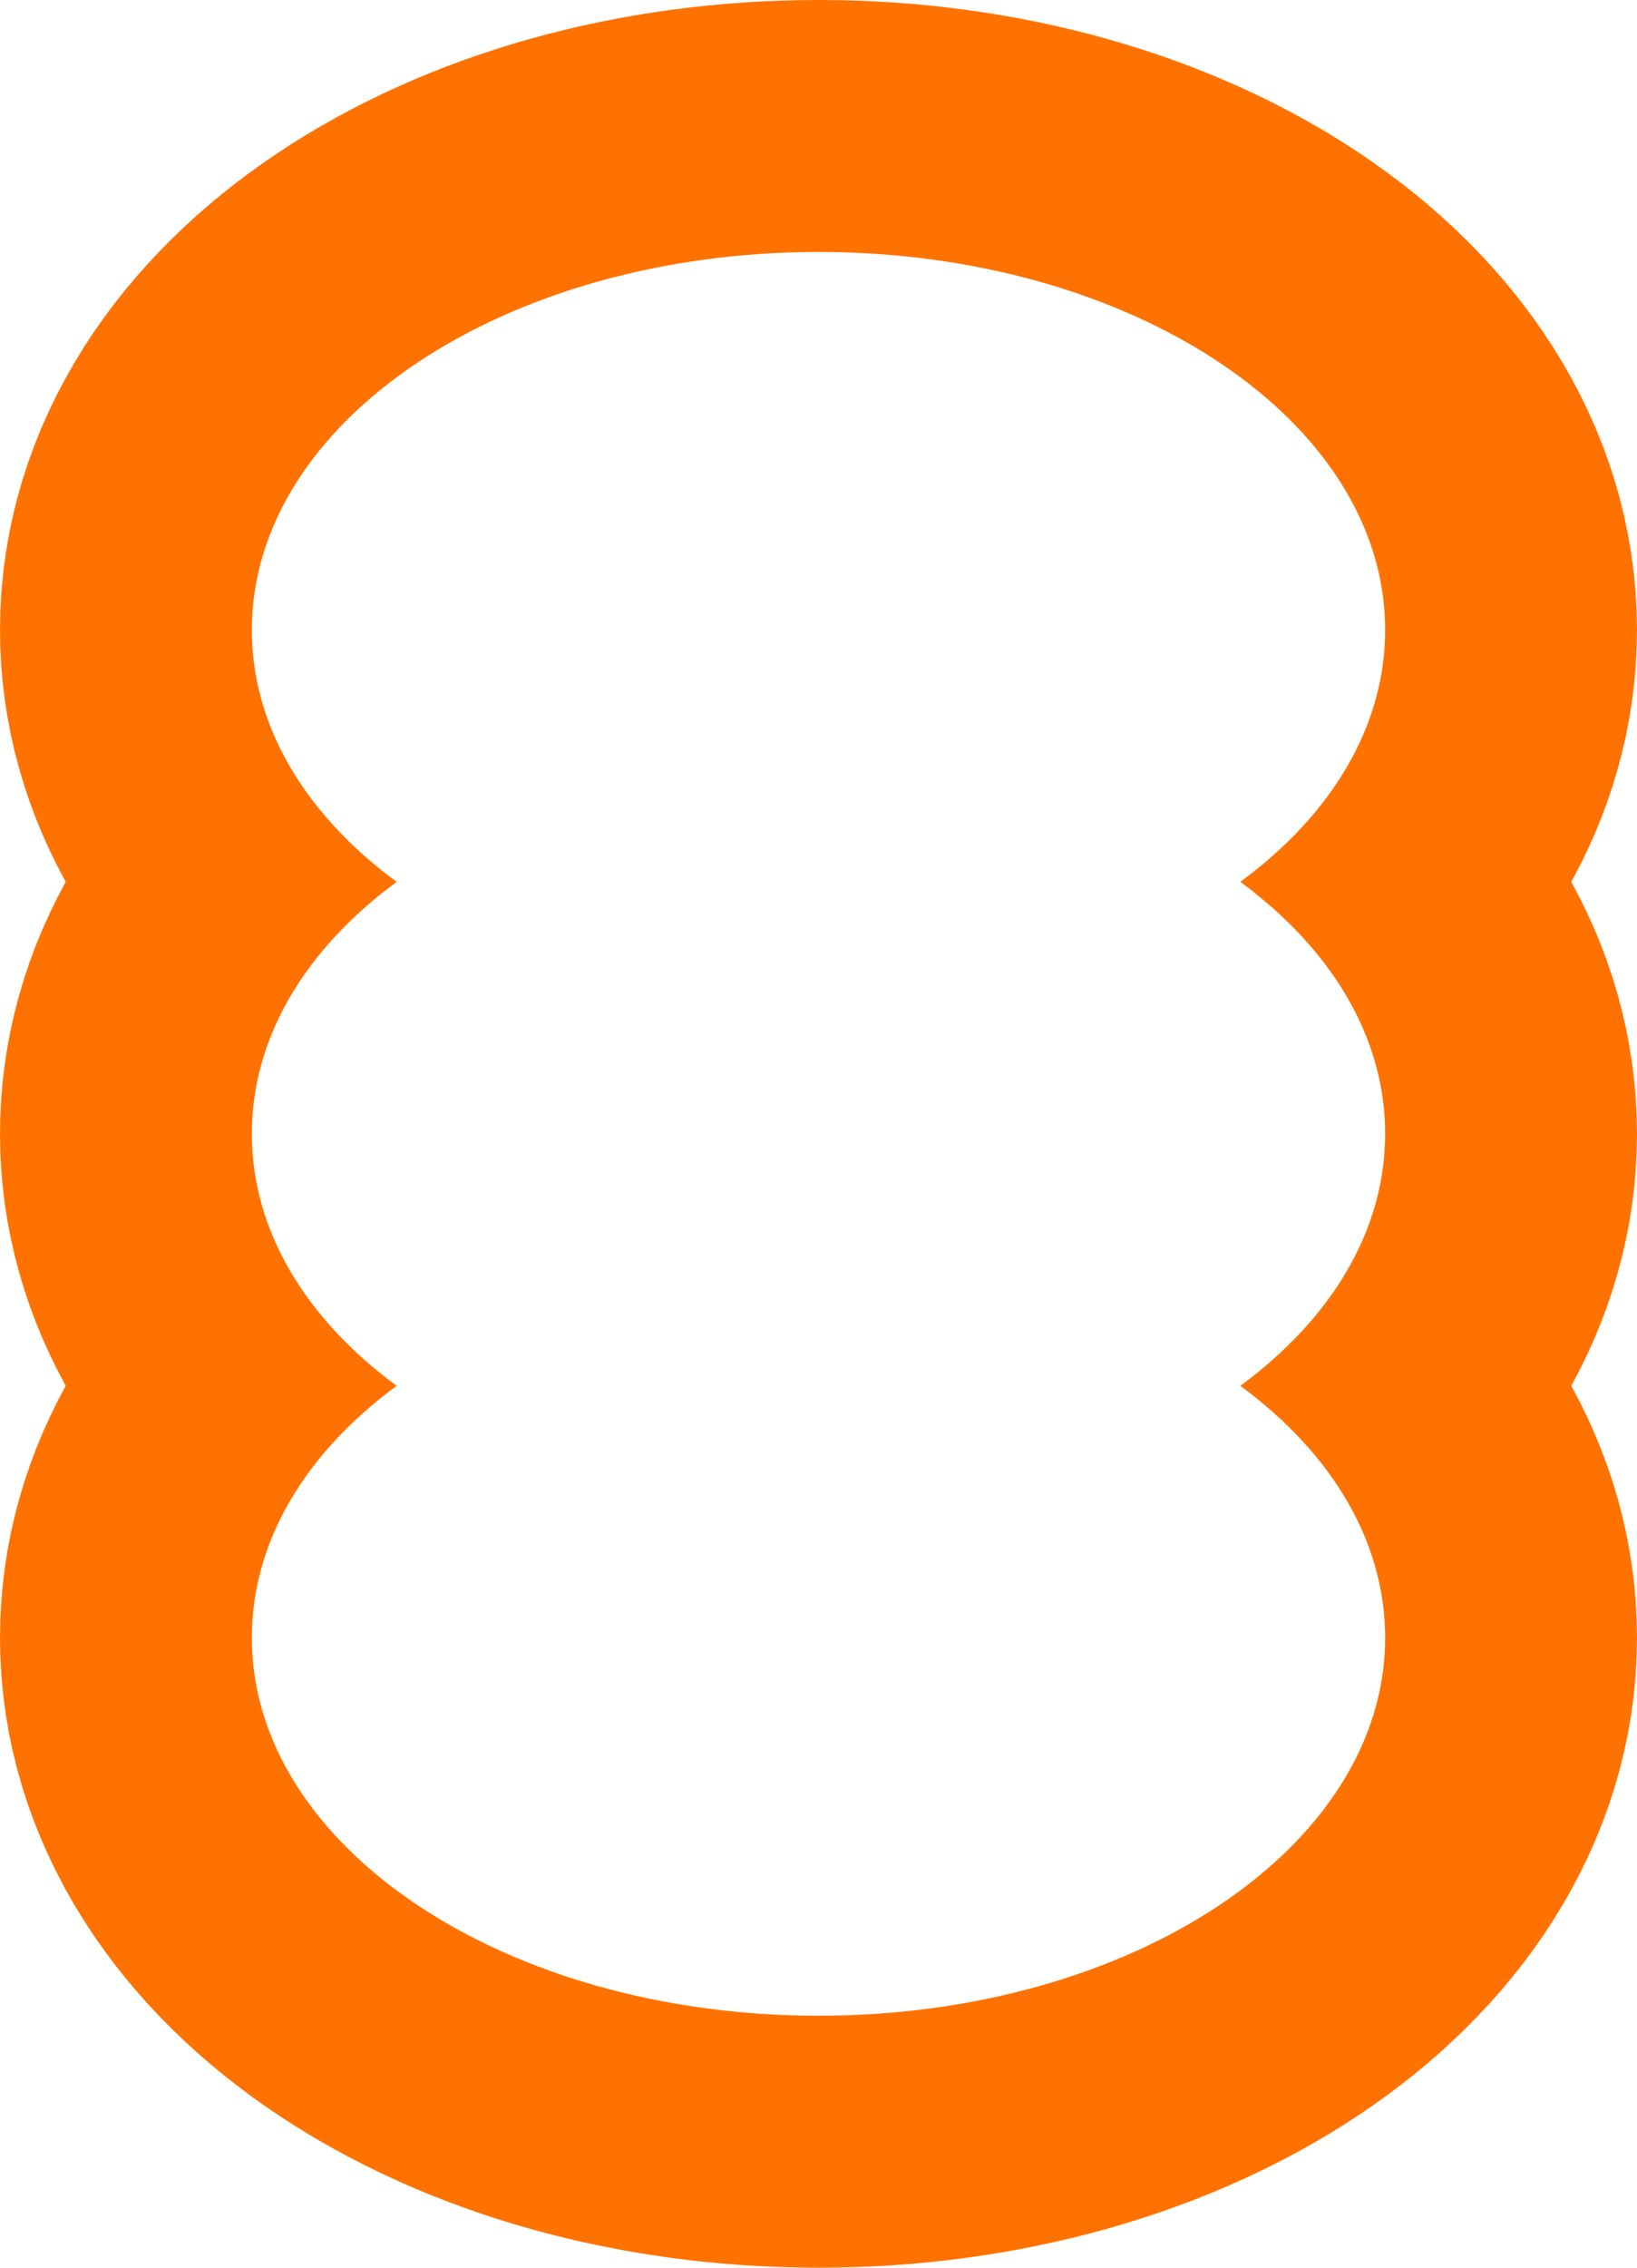 <svg xmlns="http://www.w3.org/2000/svg" xmlns:xlink="http://www.w3.org/1999/xlink" width="13" height="18" viewBox="0 0 13 18"><defs><path id="e3b7a" d="M71 18V0h13v18zm6.5-2c2.49 0 4.5-1.34 4.5-3 0-.77-.43-1.47-1.15-2 .72-.53 1.15-1.23 1.15-2s-.43-1.47-1.15-2C81.57 6.47 82 5.77 82 5c0-1.66-2.01-3-4.5-3S73 3.34 73 5c0 .77.43 1.47 1.15 2-.72.53-1.15 1.23-1.15 2s.43 1.47 1.15 2c-.72.53-1.15 1.23-1.15 2 0 1.66 2.01 3 4.5 3z"/><path id="e3b7b" d="M73 13c0-.77.43-1.47 1.15-2-.72-.53-1.15-1.23-1.15-2s.43-1.47 1.15-2C73.43 6.47 73 5.77 73 5c0-1.66 2.01-3 4.5-3S82 3.34 82 5c0 .77-.43 1.47-1.15 2 .72.53 1.15 1.23 1.15 2s-.43 1.47-1.15 2c.72.53 1.15 1.23 1.15 2 0 1.66-2.01 3-4.5 3S73 14.66 73 13z"/><clipPath id="e3b7c"><use fill="#fff" xlink:href="#e3b7a"/></clipPath></defs><g><g transform="translate(-71)"><use fill="#fff" fill-opacity="0" stroke="#ff7200" stroke-miterlimit="50" stroke-width="4" clip-path="url(&quot;#e3b7c&quot;)" xlink:href="#e3b7b"/></g></g></svg>